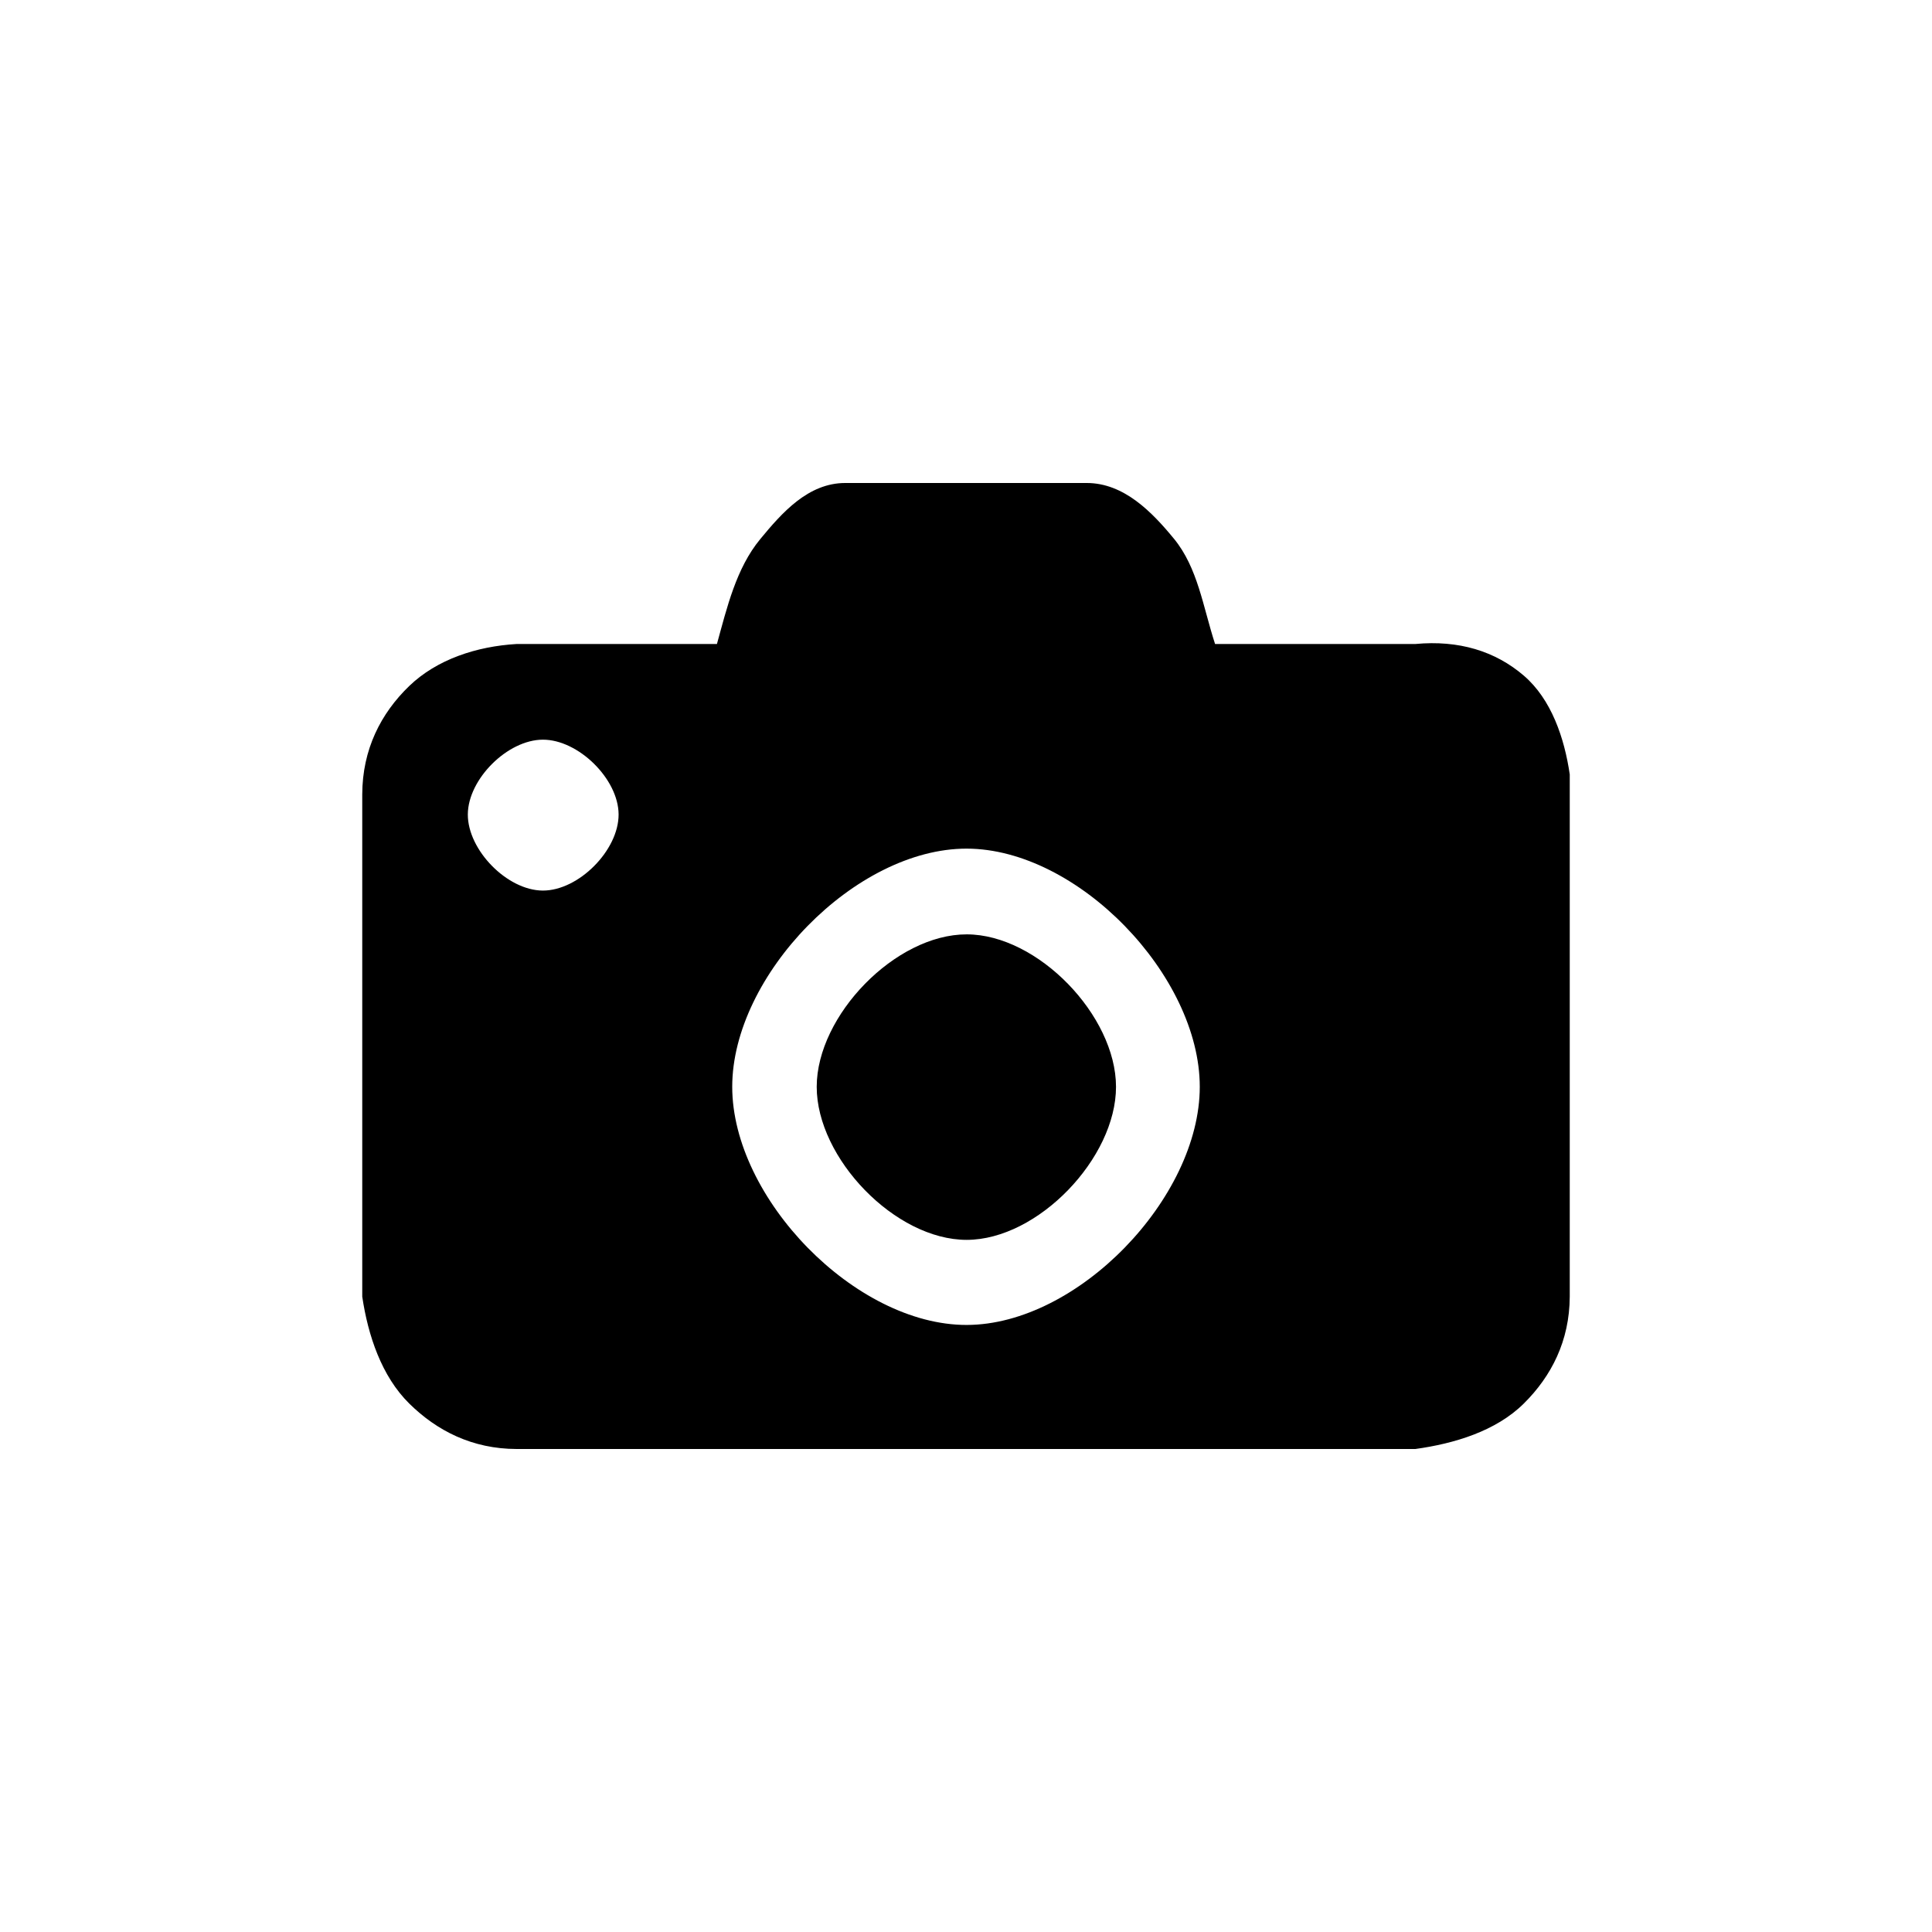 <svg xmlns="http://www.w3.org/2000/svg" height="48" width="48" version="1.1"> <path style="text-align:center;" d="m24.018,23.214c1.767,0.002,3.707,2.019,3.709,3.786,0.002,1.771-1.938,3.802-3.709,3.804-1.775,0.002-3.729-2.029-3.727-3.804,0.002-1.771,1.956-3.788,3.727-3.786zm11.146-7.214c1.079-0.101,1.986,0.177,2.696,0.787,0.684,0.588,1.008,1.551,1.14,2.453v12.974c-0.005,1.1-0.456,1.977-1.14,2.655-0.692,0.687-1.728,0.997-2.696,1.131h-22.328c-1.102-0.002-1.981-0.452-2.669-1.13-0.688-0.679-1.024-1.693-1.167-2.656v-12.477c0.003-1.119,0.463-2.014,1.167-2.693,0.688-0.663,1.678-0.986,2.669-1.044h4.976c0.251-0.909,0.478-1.881,1.076-2.606,0.537-0.651,1.188-1.394,2.112-1.394h6c0.923,0,1.622,0.722,2.166,1.384,0.594,0.724,0.721,1.69,1.022,2.616zm-21.677,6.126c0.89,0.002,1.886-1.003,1.882-1.893-0.004-0.881-1.001-1.858-1.882-1.856-0.877,0.002-1.859,0.979-1.864,1.856-0.004,0.885,0.978,1.891,1.864,1.893zm10.531,10.792c2.76-0.004,5.79-3.158,5.79-5.917s-3.03-5.913-5.79-5.917c-2.768-0.004-5.826,3.149-5.826,5.917s3.058,5.922,5.826,5.917z" fill="#000"/></svg>